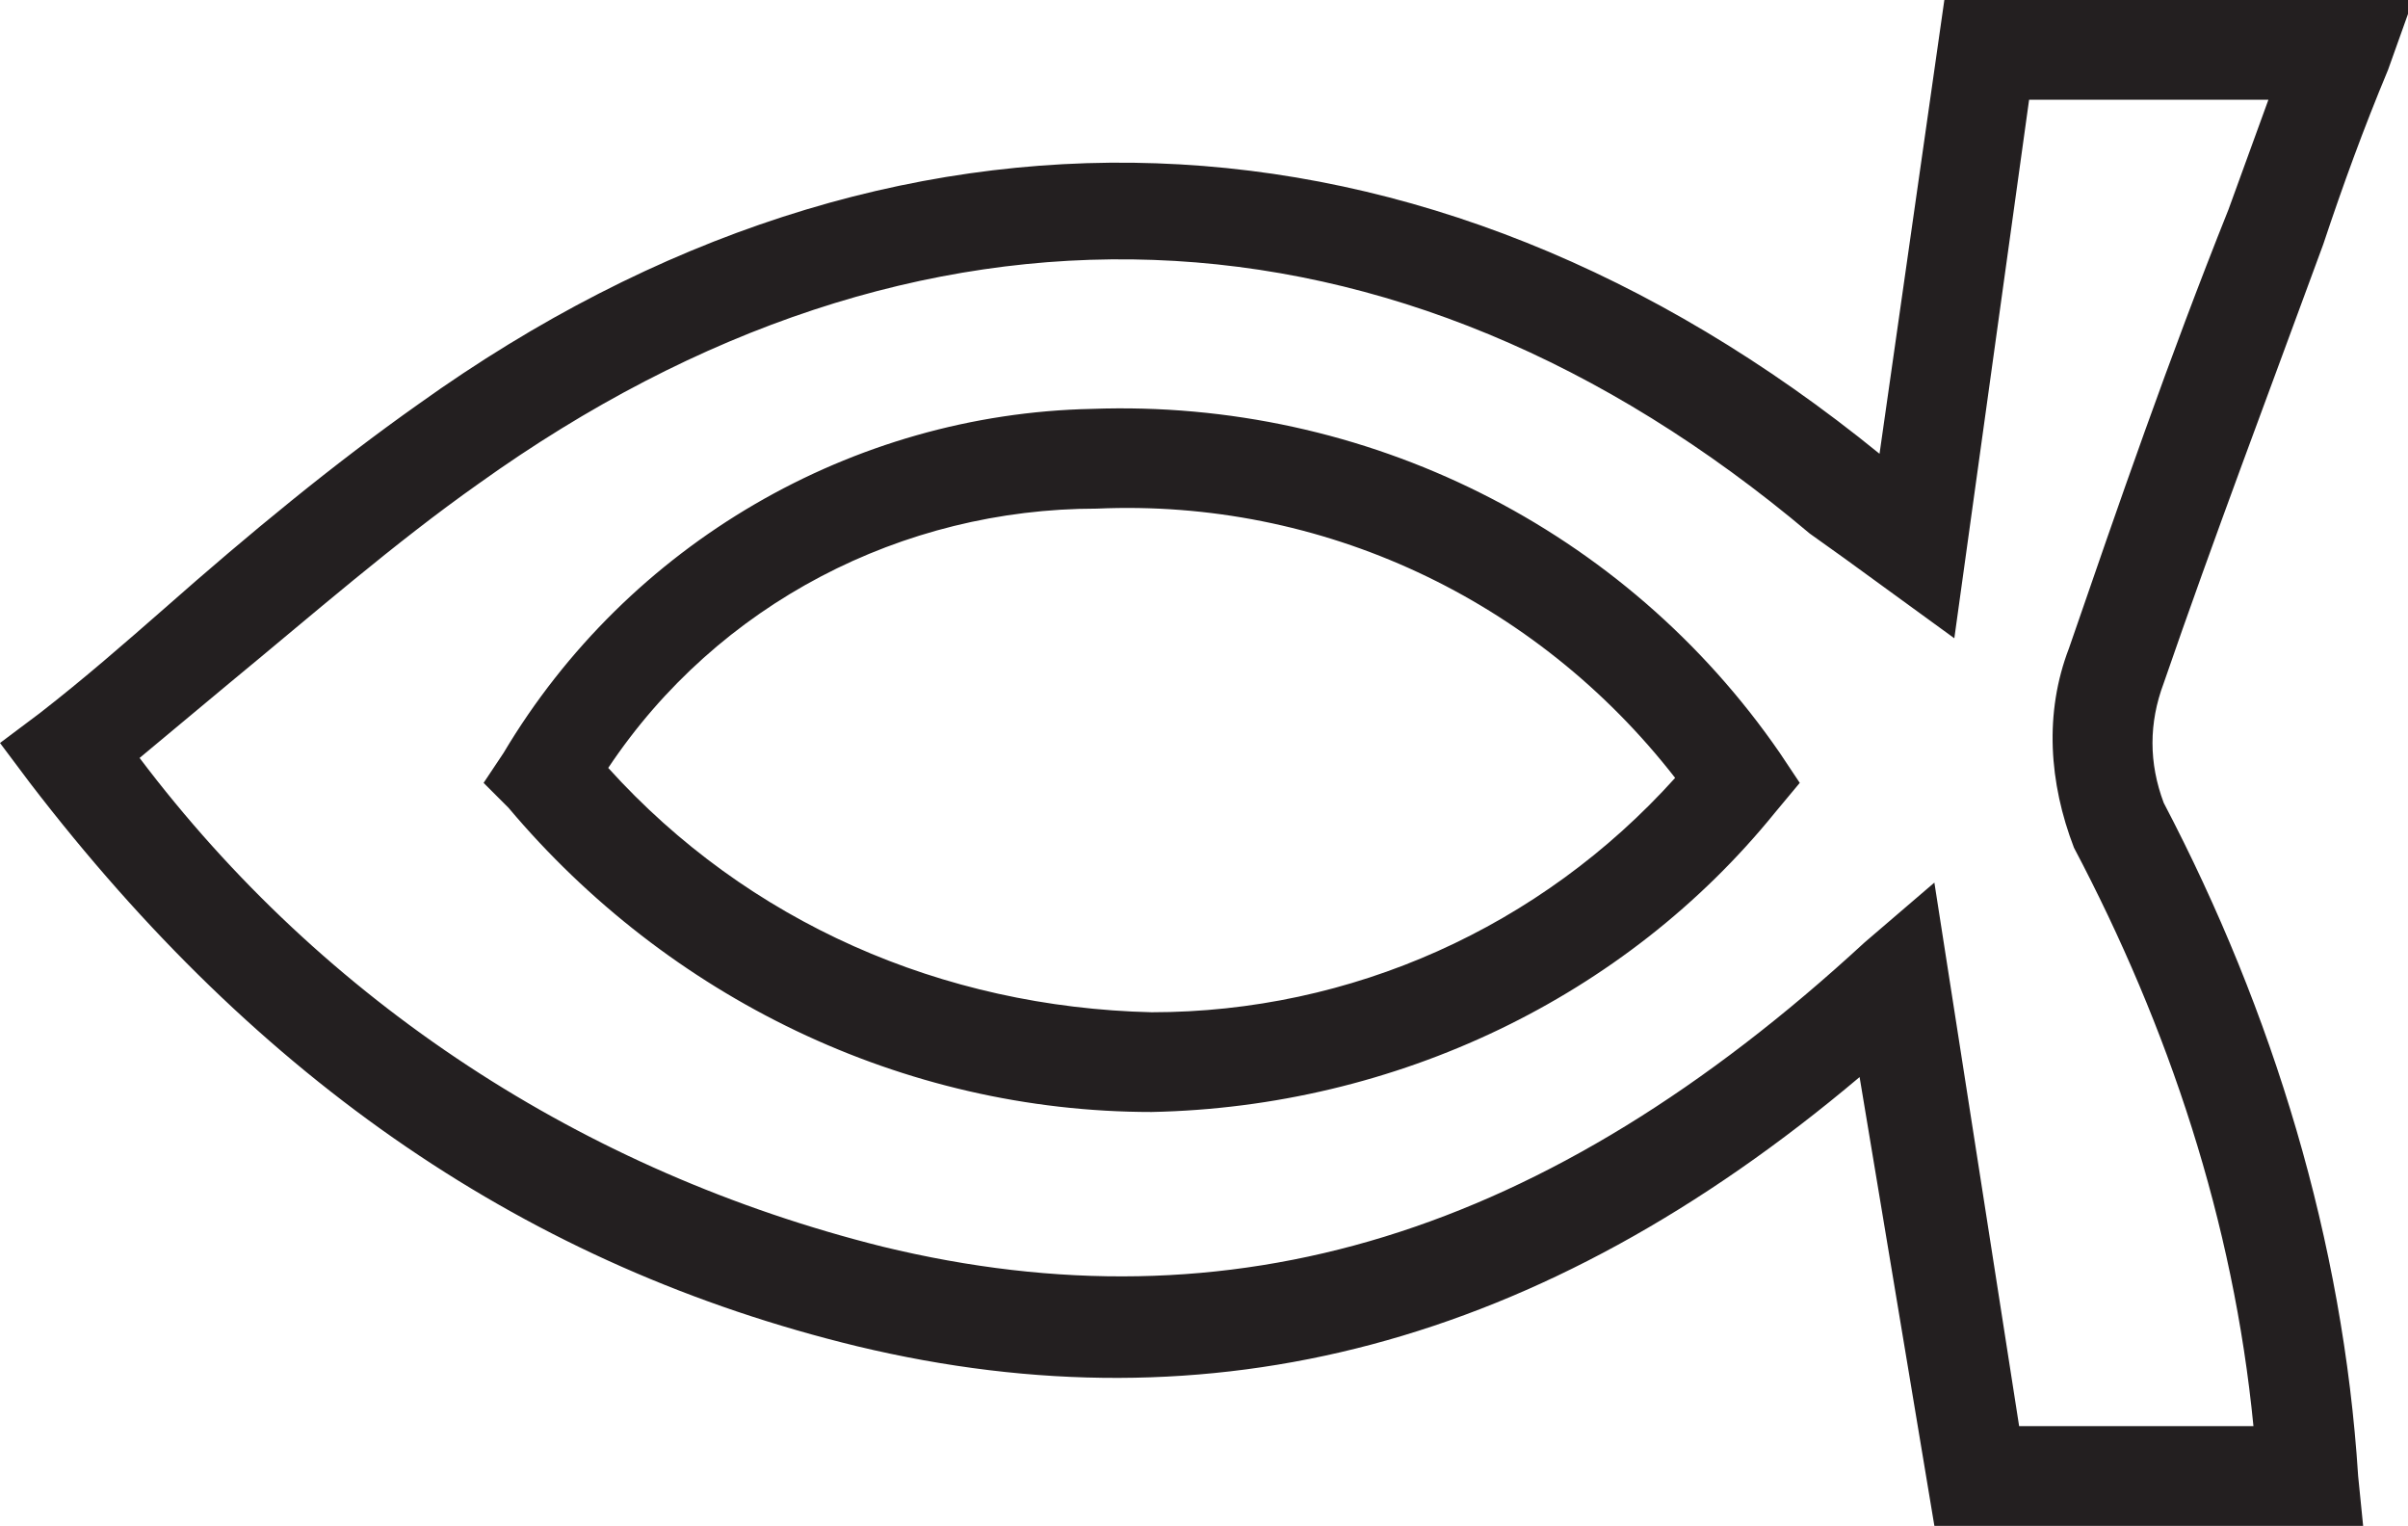 <?xml version="1.0" encoding="utf-8"?>
<!-- Generator: Adobe Illustrator 23.0.2, SVG Export Plug-In . SVG Version: 6.00 Build 0)  -->
<svg version="1.1" id="Layer_1" xmlns="http://www.w3.org/2000/svg" xmlns:xlink="http://www.w3.org/1999/xlink" x="0px" y="0px"
	 viewBox="0 0 48.3 30.6" style="enable-background:new 0 0 48.3 30.6;" xml:space="preserve">
<style type="text/css">
	.st0{fill:#231F20;}
</style>
<title>Asset 64</title>
<g>
	<g id="Layer_1-2">
		<path class="st0" d="M47.4,30.6h-8.6l-1.5-9C30.9,27,24.3,28.7,17.2,27c-6.6-1.6-12-5.3-16.6-11.3L0,14.9l0.8-0.6
			c0.9-0.7,1.7-1.4,2.5-2.1C5,10.7,6.7,9.3,8.4,8.1c9.5-6.8,20.2-6.4,29.3,1l0,0L39,0h9.4l-0.5,1.4c-0.5,1.2-0.9,2.3-1.3,3.5
			c-1.1,3-2.2,5.9-3.2,8.8c-0.3,0.8-0.3,1.6,0,2.4c2.2,4.2,3.6,8.8,3.9,13.5L47.4,30.6z M40.5,28.6h4.7c-0.4-4.1-1.7-8-3.6-11.6
			c-0.5-1.3-0.6-2.7-0.1-4c1-2.9,2-5.8,3.2-8.8L45.5,2h-4.8l-1.5,10.8l-2.2-1.6l-0.7-0.5C28,3.7,18.4,3.4,9.6,9.7
			c-1.7,1.2-3.3,2.6-5,4l-1.8,1.5c3.7,4.9,8.9,8.3,14.9,9.8c7,1.7,13.3-0.2,19.7-6.1l1.4-1.2L40.5,28.6z M23.1,22.3L23.1,22.3
			c-5,0-9.7-2.3-12.9-6.1l-0.5-0.5l0.4-0.6c2.5-4.2,7-6.8,11.8-6.9c5.5-0.2,10.7,2.4,13.8,6.9l0.4,0.6l-0.5,0.6
			C32.6,20,28,22.2,23.1,22.3z M12.2,15.4c2.8,3.1,6.7,4.8,10.9,4.9l0,0c4,0,7.8-1.7,10.5-4.7c-2.8-3.6-7.1-5.6-11.6-5.4
			C18.1,10.2,14.4,12.1,12.2,15.4z"/>
	</g>
</g>
</svg>
